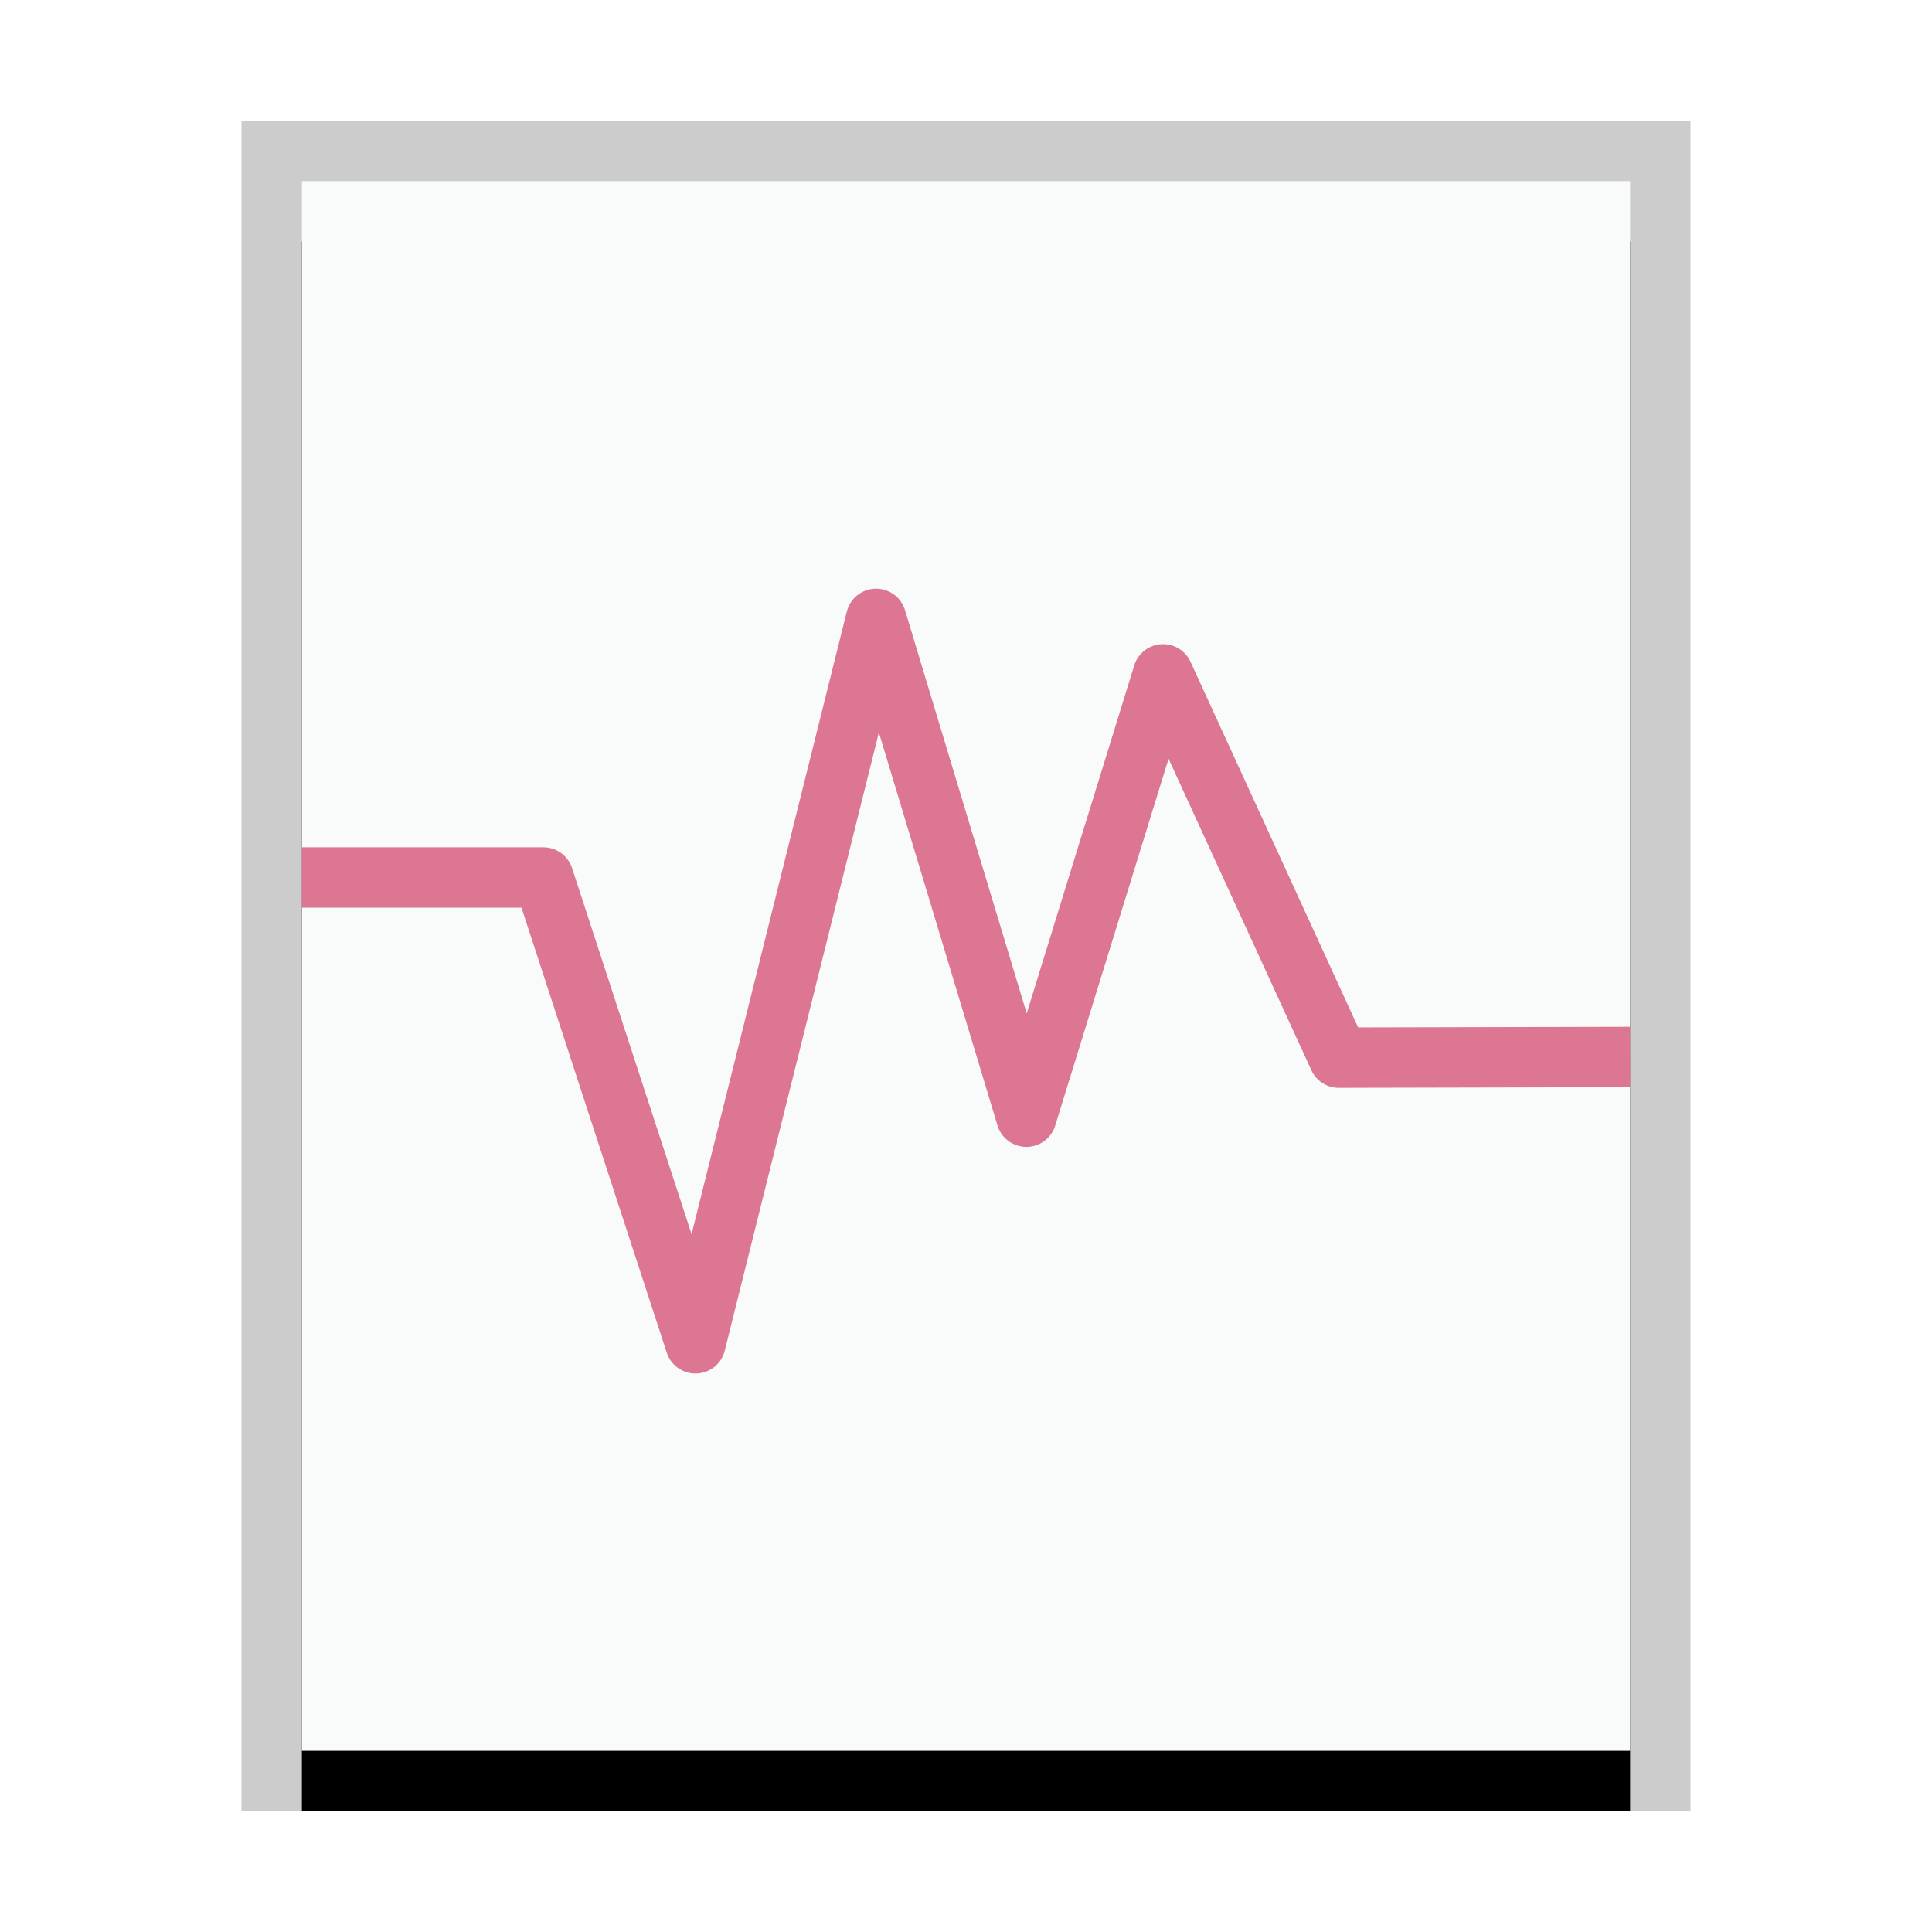 <svg xmlns="http://www.w3.org/2000/svg" xmlns:xlink="http://www.w3.org/1999/xlink" width="32" height="32" viewBox="0 0 32 32">
  <defs>
    <rect id="application-x-virtualbox-ova-b" width="22" height="26" x="1" y="1"/>
    <filter id="application-x-virtualbox-ova-a" width="118.2%" height="115.4%" x="-9.1%" y="-3.8%" filterUnits="objectBoundingBox">
      <feOffset dy="1" in="SourceAlpha" result="shadowOffsetOuter1"/>
      <feGaussianBlur in="shadowOffsetOuter1" result="shadowBlurOuter1" stdDeviation=".5"/>
      <feColorMatrix in="shadowBlurOuter1" values="0 0 0 0 0   0 0 0 0 0   0 0 0 0 0  0 0 0 0.2 0"/>
    </filter>
  </defs>
  <g fill="none" fill-rule="evenodd">
    <g transform="translate(4 2)">
      <use fill="#000" filter="url(#application-x-virtualbox-ova-a)" xlink:href="#application-x-virtualbox-ova-b"/>
      <use fill="#F9FBFB" xlink:href="#application-x-virtualbox-ova-b"/>
      <path fill="#000" fill-opacity=".2" fill-rule="nonzero" d="M24,0 L0,0 L0,28 L24,28 L24,0 Z M23,1 L23,27 L1,27 L1,1 L23,1 Z"/>
    </g>
    <polyline stroke="#DC7692" stroke-linejoin="round" points="5 14.534 9 14.534 11.519 22.25 14.511 10.25 17 18.496 19.264 11.169 22.175 17.518 27 17.507"/>
  </g>
</svg>
